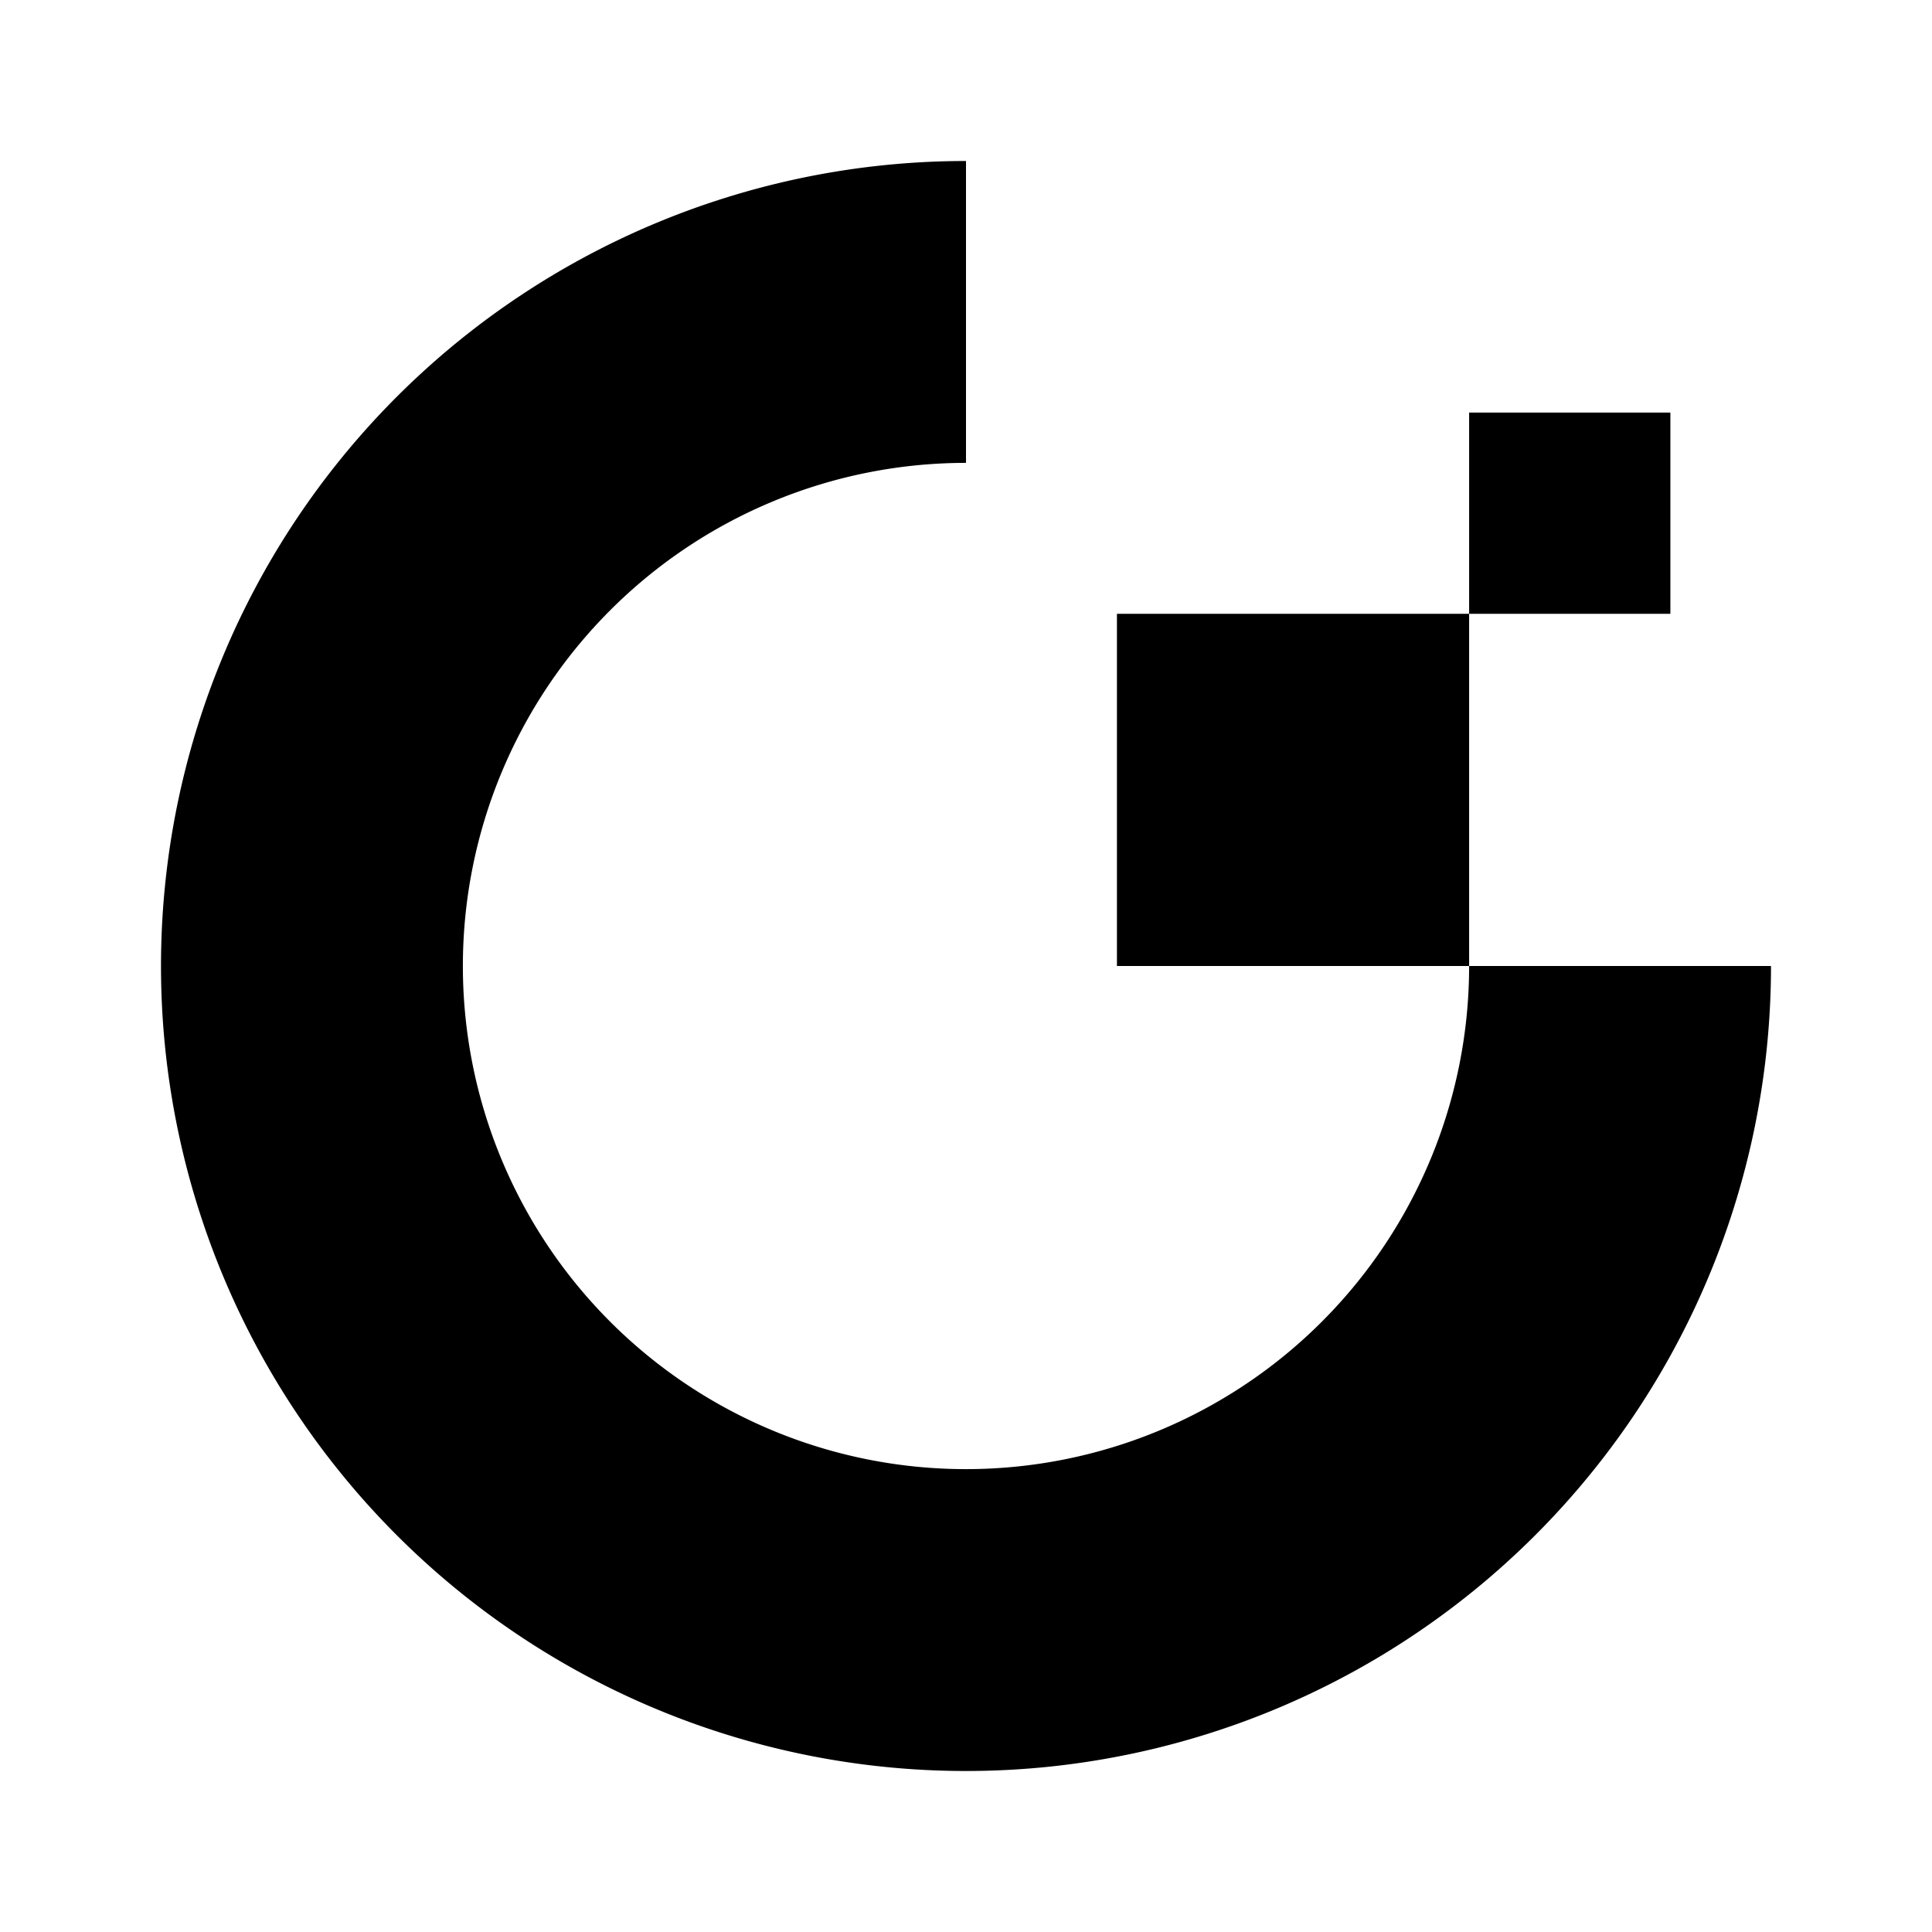 <svg xmlns="http://www.w3.org/2000/svg" xmlns:xlink="http://www.w3.org/1999/xlink" width="24" height="24" viewBox="0 0 24 24"><path fill="currentColor" d="M18.25 12A6.25 6.25 0 1 1 12 5.75V2a10 10 0 1 0 10 10zm0-4.375V12h-4.375V7.625zm0 0v-2.5h2.5v2.5z"/></svg>